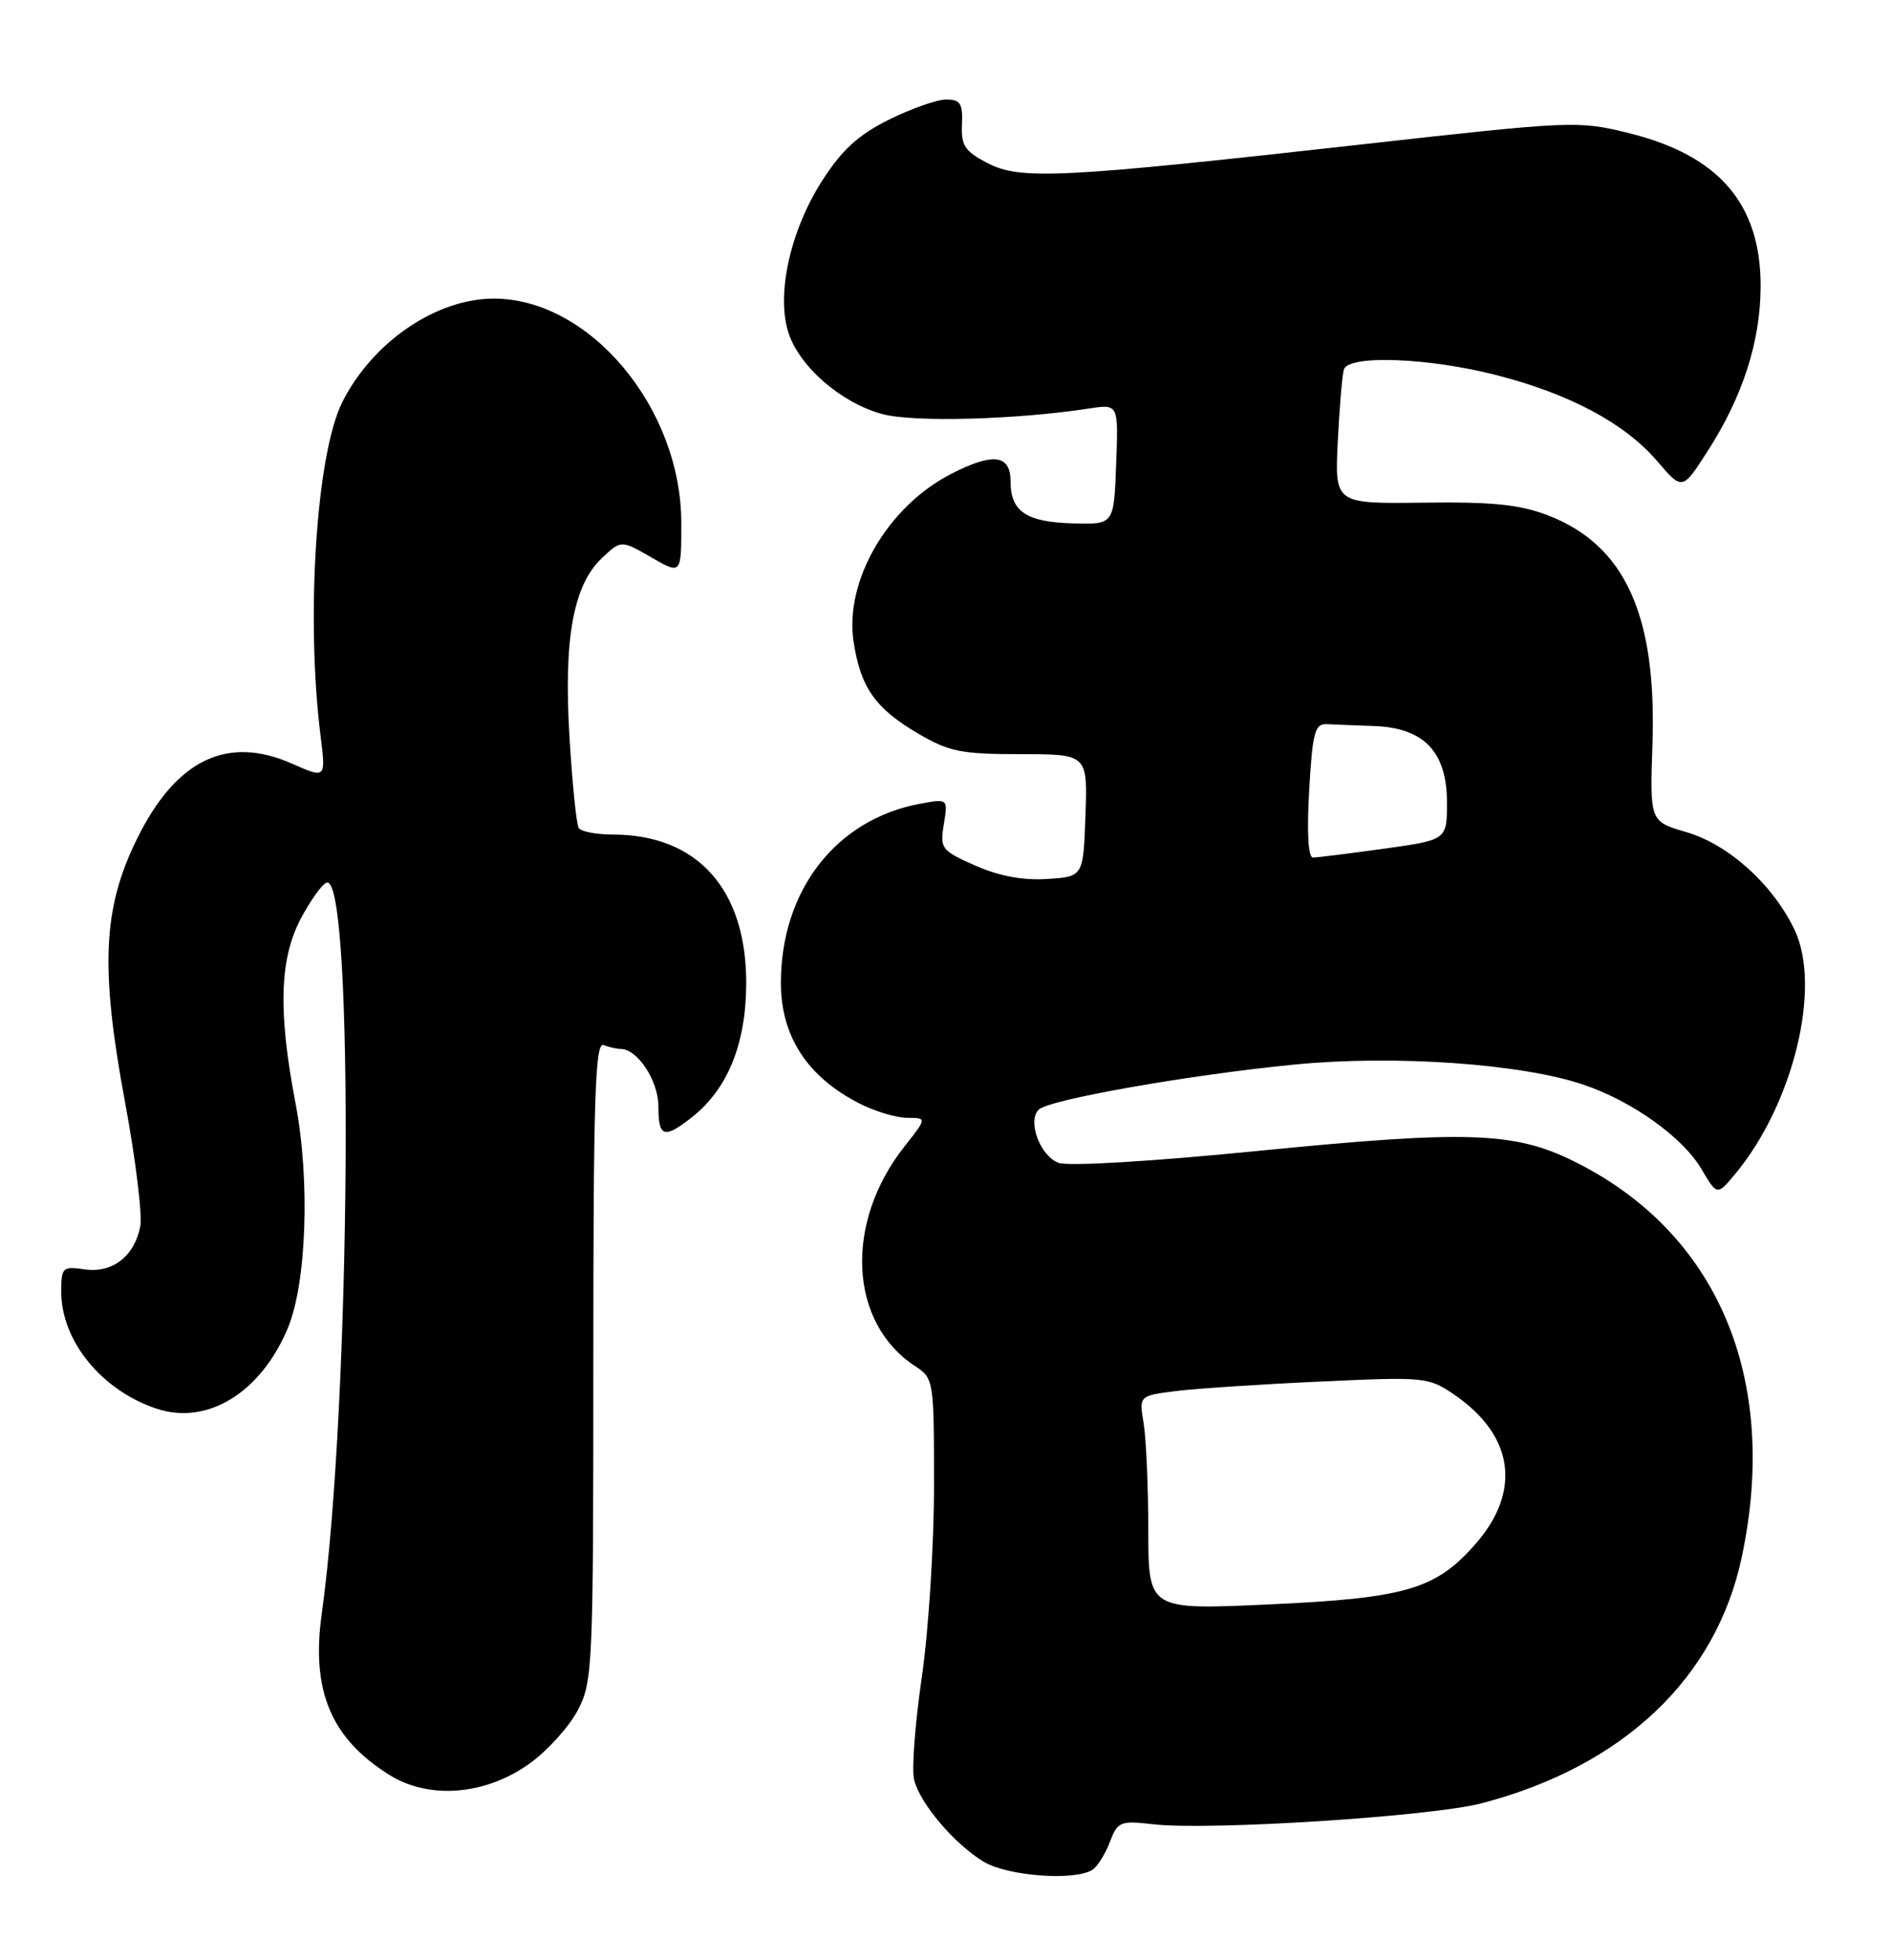 <?xml version="1.0" encoding="UTF-8" standalone="no"?>
<!DOCTYPE svg PUBLIC "-//W3C//DTD SVG 1.1//EN" "http://www.w3.org/Graphics/SVG/1.1/DTD/svg11.dtd" >
<svg xmlns="http://www.w3.org/2000/svg" xmlns:xlink="http://www.w3.org/1999/xlink" version="1.1" viewBox="0 0 247 256">
 <g >
 <path fill="currentColor"
d=" M 142.69 244.21 C 143.34 243.80 144.36 242.17 144.96 240.60 C 145.99 237.90 146.30 237.77 150.69 238.27 C 158.04 239.10 186.89 237.25 193.50 235.53 C 211.99 230.71 224.15 219.21 227.51 203.36 C 232.47 179.97 224.31 160.84 205.43 151.60 C 197.72 147.82 191.47 147.63 164.50 150.30 C 150.54 151.69 139.57 152.35 138.28 151.88 C 135.88 151.01 134.16 146.44 135.67 144.93 C 136.98 143.62 155.35 140.38 169.09 139.04 C 182.10 137.76 198.75 138.92 206.84 141.67 C 213.22 143.83 219.80 148.54 222.25 152.70 C 224.29 156.16 224.29 156.16 226.65 153.33 C 234.25 144.18 237.96 128.93 234.41 121.46 C 231.61 115.55 225.79 110.29 220.29 108.69 C 215.50 107.29 215.50 107.29 215.84 97.23 C 216.42 80.33 212.26 71.20 202.20 67.31 C 198.52 65.90 194.98 65.53 185.92 65.65 C 174.34 65.80 174.34 65.80 174.74 57.65 C 174.96 53.17 175.32 48.94 175.54 48.25 C 176.15 46.33 186.55 46.71 195.41 48.98 C 205.04 51.44 212.24 55.29 216.48 60.25 C 219.75 64.07 219.75 64.07 223.08 58.87 C 227.63 51.78 229.93 44.65 229.97 37.50 C 230.02 26.66 224.57 20.30 212.74 17.38 C 206.17 15.75 205.35 15.79 178.25 18.82 C 138.56 23.27 133.30 23.53 129.00 21.31 C 126.02 19.76 125.52 19.01 125.65 16.25 C 125.77 13.52 125.44 13.00 123.59 13.00 C 122.38 13.00 119.01 14.19 116.09 15.64 C 112.08 17.64 109.96 19.58 107.36 23.65 C 103.20 30.16 101.36 38.53 103.00 43.50 C 104.46 47.93 109.88 52.62 115.24 54.08 C 119.30 55.18 132.74 54.82 142.29 53.35 C 146.09 52.77 146.09 52.77 145.79 60.64 C 145.50 68.50 145.50 68.50 140.24 68.36 C 134.06 68.20 132.00 66.83 132.00 62.88 C 132.00 59.36 129.71 59.08 124.21 61.91 C 115.94 66.16 110.30 75.86 111.49 83.78 C 112.39 89.76 114.31 92.51 119.89 95.79 C 123.96 98.18 125.53 98.50 133.28 98.50 C 142.06 98.50 142.06 98.50 141.78 106.50 C 141.50 114.50 141.50 114.50 136.77 114.80 C 133.61 115.01 130.49 114.42 127.39 113.05 C 122.96 111.09 122.76 110.84 123.28 107.65 C 123.83 104.30 123.83 104.30 120.16 104.98 C 109.20 107.02 102.00 116.29 102.00 128.38 C 102.00 135.33 105.44 140.63 112.21 144.10 C 114.25 145.14 117.08 146.00 118.51 146.00 C 121.09 146.00 121.09 146.00 118.13 149.75 C 110.25 159.74 110.88 172.76 119.52 178.42 C 121.97 180.02 122.00 180.24 122.00 194.09 C 122.00 201.82 121.28 213.07 120.40 219.09 C 119.52 225.12 119.07 231.13 119.40 232.45 C 120.18 235.57 124.61 240.79 128.46 243.14 C 131.56 245.03 140.36 245.70 142.69 244.21 Z  M 69.23 230.29 C 71.55 228.62 74.35 225.50 75.47 223.37 C 77.42 219.66 77.50 217.78 77.50 177.74 C 77.50 143.37 77.74 136.07 78.83 136.49 C 79.56 136.77 80.58 137.00 81.08 137.00 C 83.27 137.00 86.00 141.17 86.00 144.50 C 86.00 148.55 86.73 148.79 90.39 145.91 C 95.04 142.25 97.44 136.35 97.47 128.50 C 97.52 116.17 91.11 109.00 80.04 109.00 C 77.88 109.00 75.88 108.61 75.59 108.14 C 75.29 107.66 74.75 102.34 74.39 96.31 C 73.60 83.44 74.88 76.40 78.64 72.87 C 81.13 70.53 81.13 70.53 85.06 72.79 C 89.00 75.06 89.00 75.06 88.99 68.28 C 88.97 53.27 77.03 39.00 64.50 39.00 C 56.97 39.00 48.65 44.68 44.71 52.52 C 41.32 59.26 39.93 80.60 41.87 96.10 C 42.57 101.70 42.57 101.70 38.15 99.74 C 29.66 95.99 22.98 99.22 17.89 109.57 C 13.42 118.64 13.07 126.42 16.34 144.00 C 17.72 151.43 18.61 158.71 18.32 160.19 C 17.55 164.10 14.66 166.32 11.04 165.79 C 8.17 165.37 8.00 165.53 8.00 168.72 C 8.00 175.14 13.30 181.62 20.47 183.99 C 27.09 186.18 34.04 181.91 37.58 173.50 C 40.05 167.62 40.52 154.13 38.61 144.14 C 36.31 132.16 36.50 125.26 39.29 119.98 C 40.56 117.59 42.07 115.48 42.66 115.28 C 46.30 114.07 45.84 183.51 42.03 210.74 C 40.62 220.81 43.22 227.03 50.83 231.80 C 56.05 235.08 63.47 234.47 69.23 230.29 Z  M 149.99 199.88 C 149.98 194.17 149.71 187.88 149.38 185.89 C 148.78 182.29 148.78 182.29 153.64 181.68 C 156.31 181.35 164.80 180.79 172.50 180.44 C 186.09 179.81 186.60 179.86 189.95 182.15 C 197.75 187.49 198.78 194.77 192.70 201.69 C 187.52 207.59 183.58 208.74 165.75 209.55 C 150.00 210.27 150.00 210.27 149.99 199.88 Z  M 171.00 103.25 C 171.43 95.73 171.75 94.51 173.25 94.58 C 174.21 94.63 177.05 94.74 179.55 94.83 C 186.01 95.07 189.00 98.22 189.00 104.80 C 189.00 109.70 189.00 109.70 180.75 110.85 C 176.21 111.48 172.05 112.00 171.50 112.00 C 170.87 112.00 170.69 108.75 171.00 103.25 Z "/>
</g>
</svg>